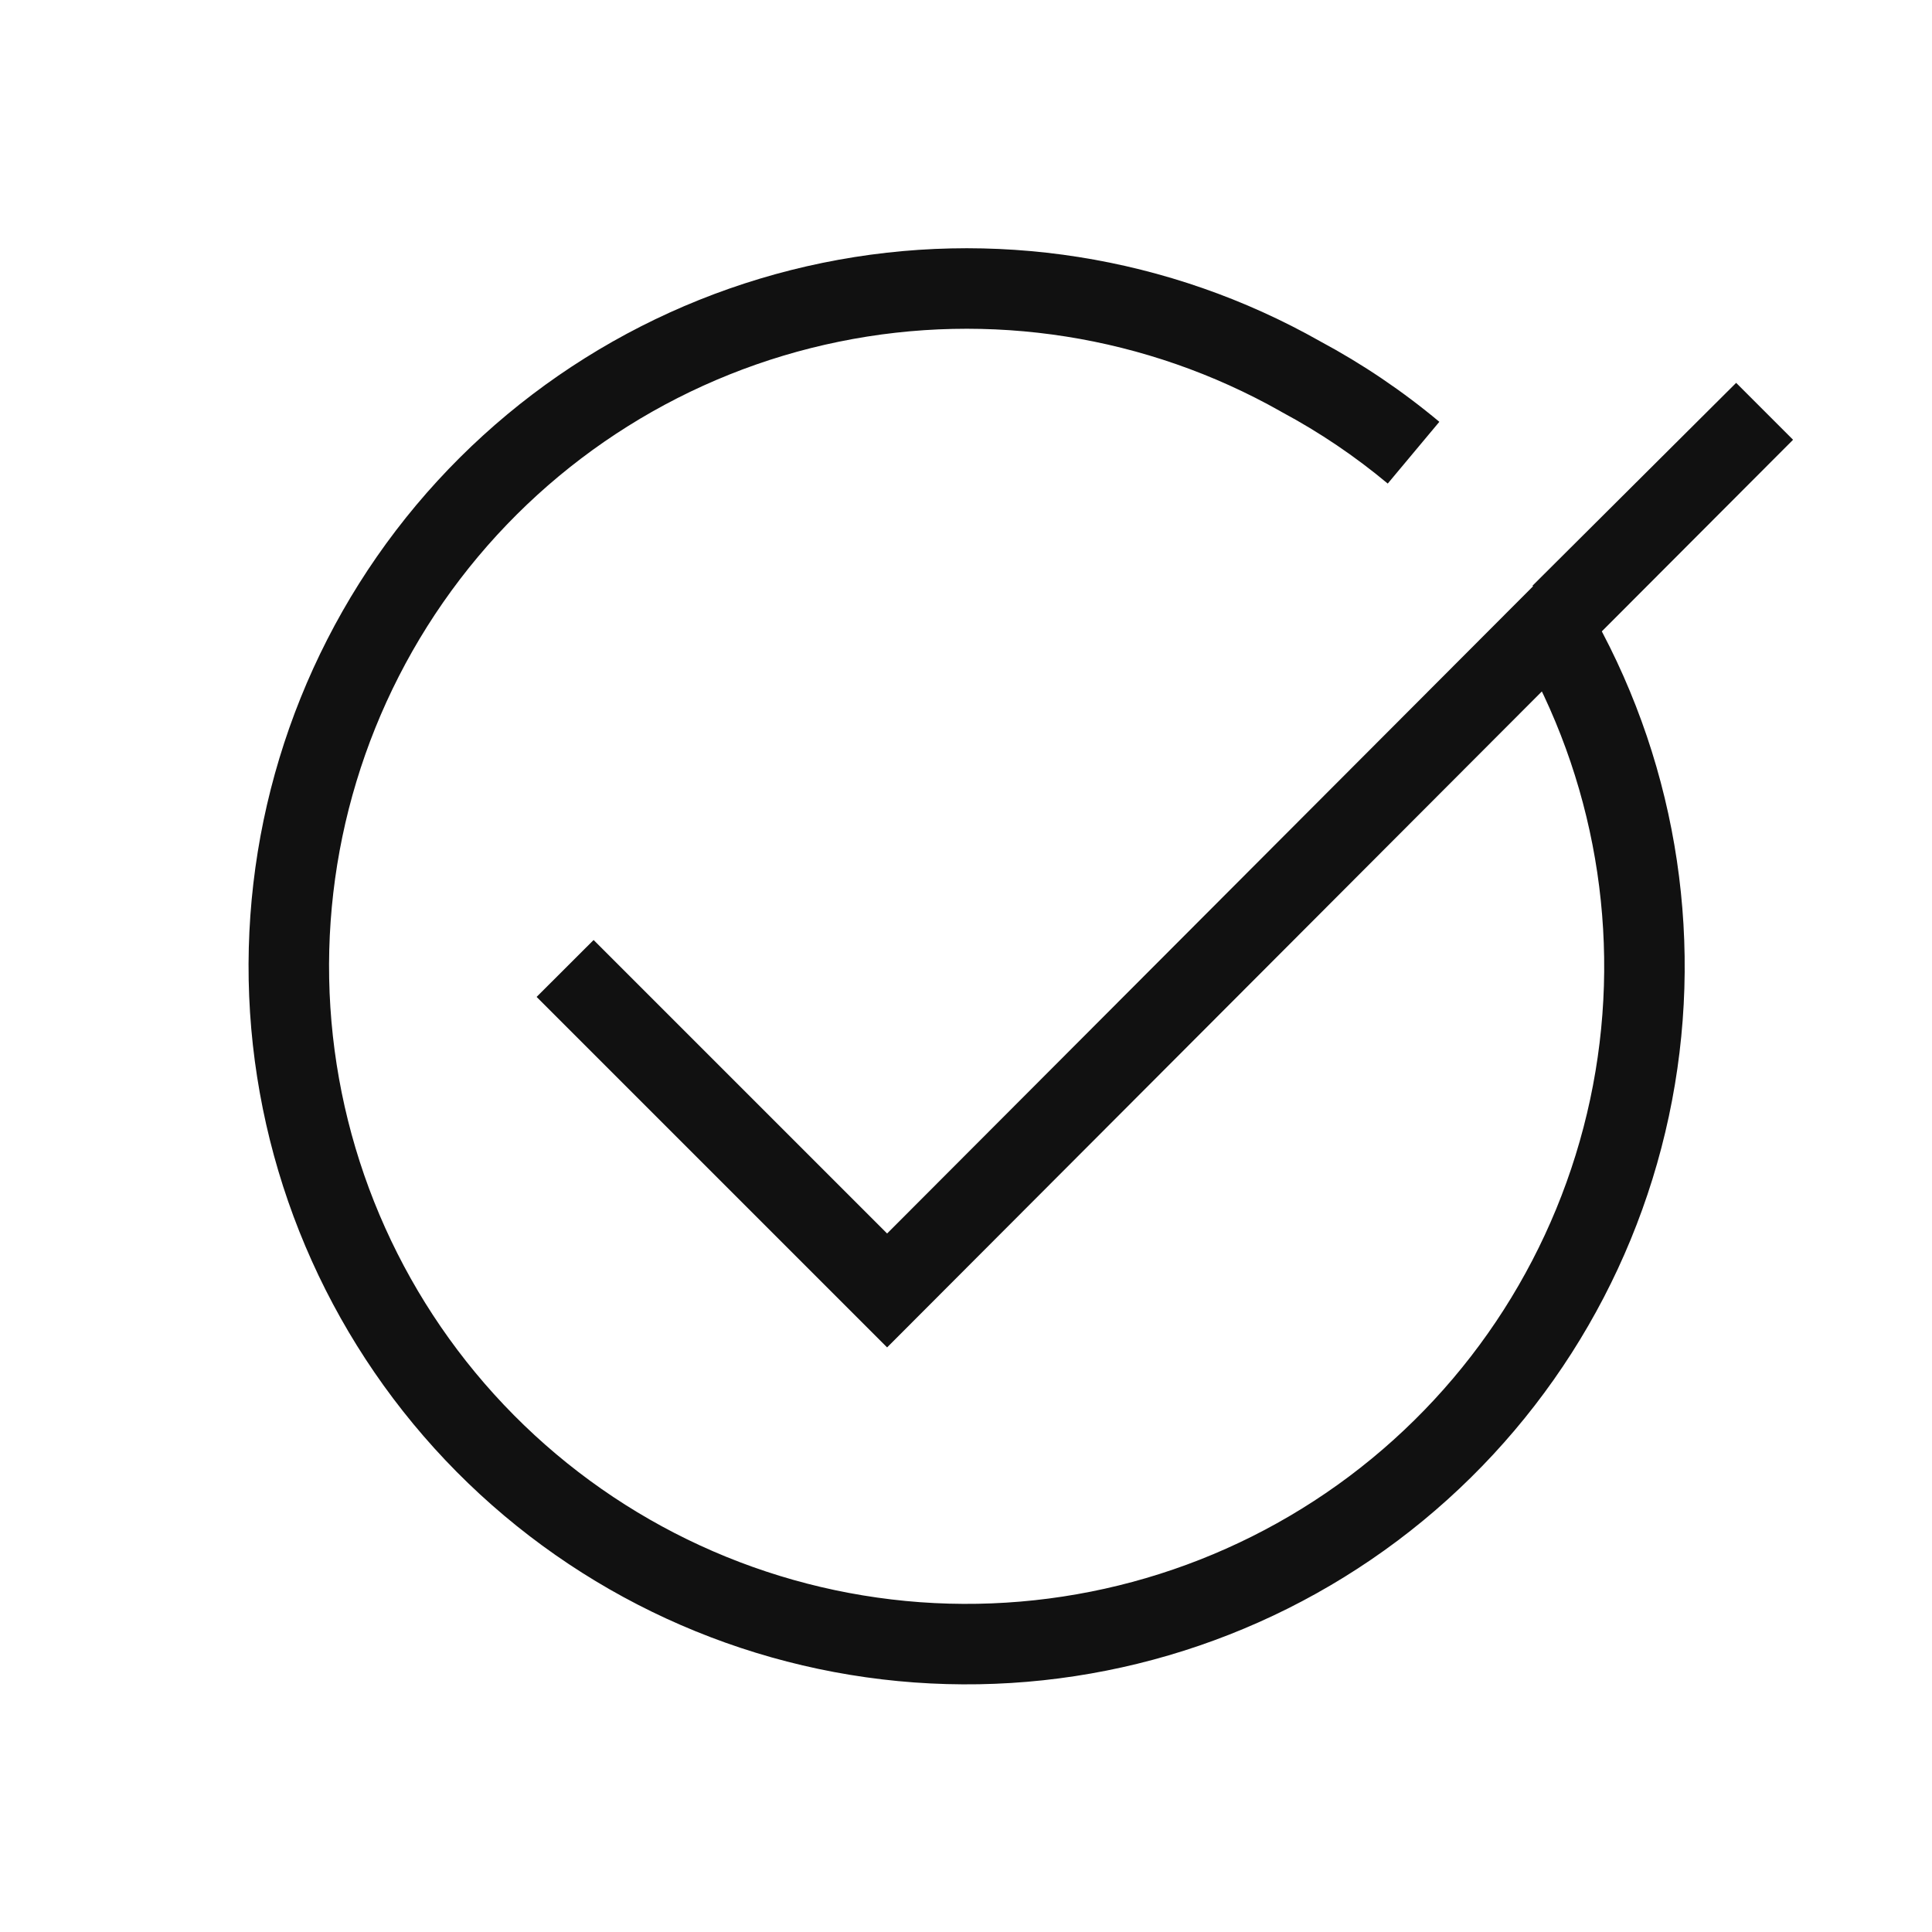 <svg width="24" height="24" viewBox="0 0 24 24" fill="none" xmlns="http://www.w3.org/2000/svg">
<path fill-rule="evenodd" clip-rule="evenodd" d="M21.566 4.757L21.567 4.756L22.274 5.463L22.273 5.464L11.02 16.738L6.666 12.384L7.374 11.677L11.02 15.323L19.044 7.283L19.037 7.276L21.566 4.757Z" fill="#111111"/>
<path fill-rule="evenodd" clip-rule="evenodd" d="M15.918 5.116L15.908 5.11C14.243 4.169 12.294 3.861 10.42 4.245C8.547 4.628 6.875 5.676 5.714 7.196C4.553 8.716 3.981 10.605 4.104 12.513C4.227 14.422 5.037 16.221 6.383 17.579C7.73 18.938 9.522 19.763 11.429 19.903C13.337 20.042 15.23 19.487 16.76 18.34C18.29 17.192 19.353 15.53 19.753 13.659C20.153 11.789 19.862 9.837 18.935 8.165L19.81 7.68C20.854 9.564 21.181 11.762 20.731 13.868C20.281 15.975 19.083 17.847 17.36 19.14C15.637 20.432 13.505 21.057 11.356 20.9C9.208 20.743 7.189 19.813 5.673 18.284C4.157 16.754 3.245 14.727 3.106 12.578C2.968 10.428 3.612 8.301 4.919 6.589C6.227 4.877 8.11 3.697 10.22 3.265C12.33 2.833 14.525 3.179 16.4 4.24C16.926 4.522 17.422 4.857 17.88 5.24L17.239 6.007C16.833 5.668 16.393 5.371 15.927 5.121L15.918 5.116Z" fill="#111111"/>
</svg>
